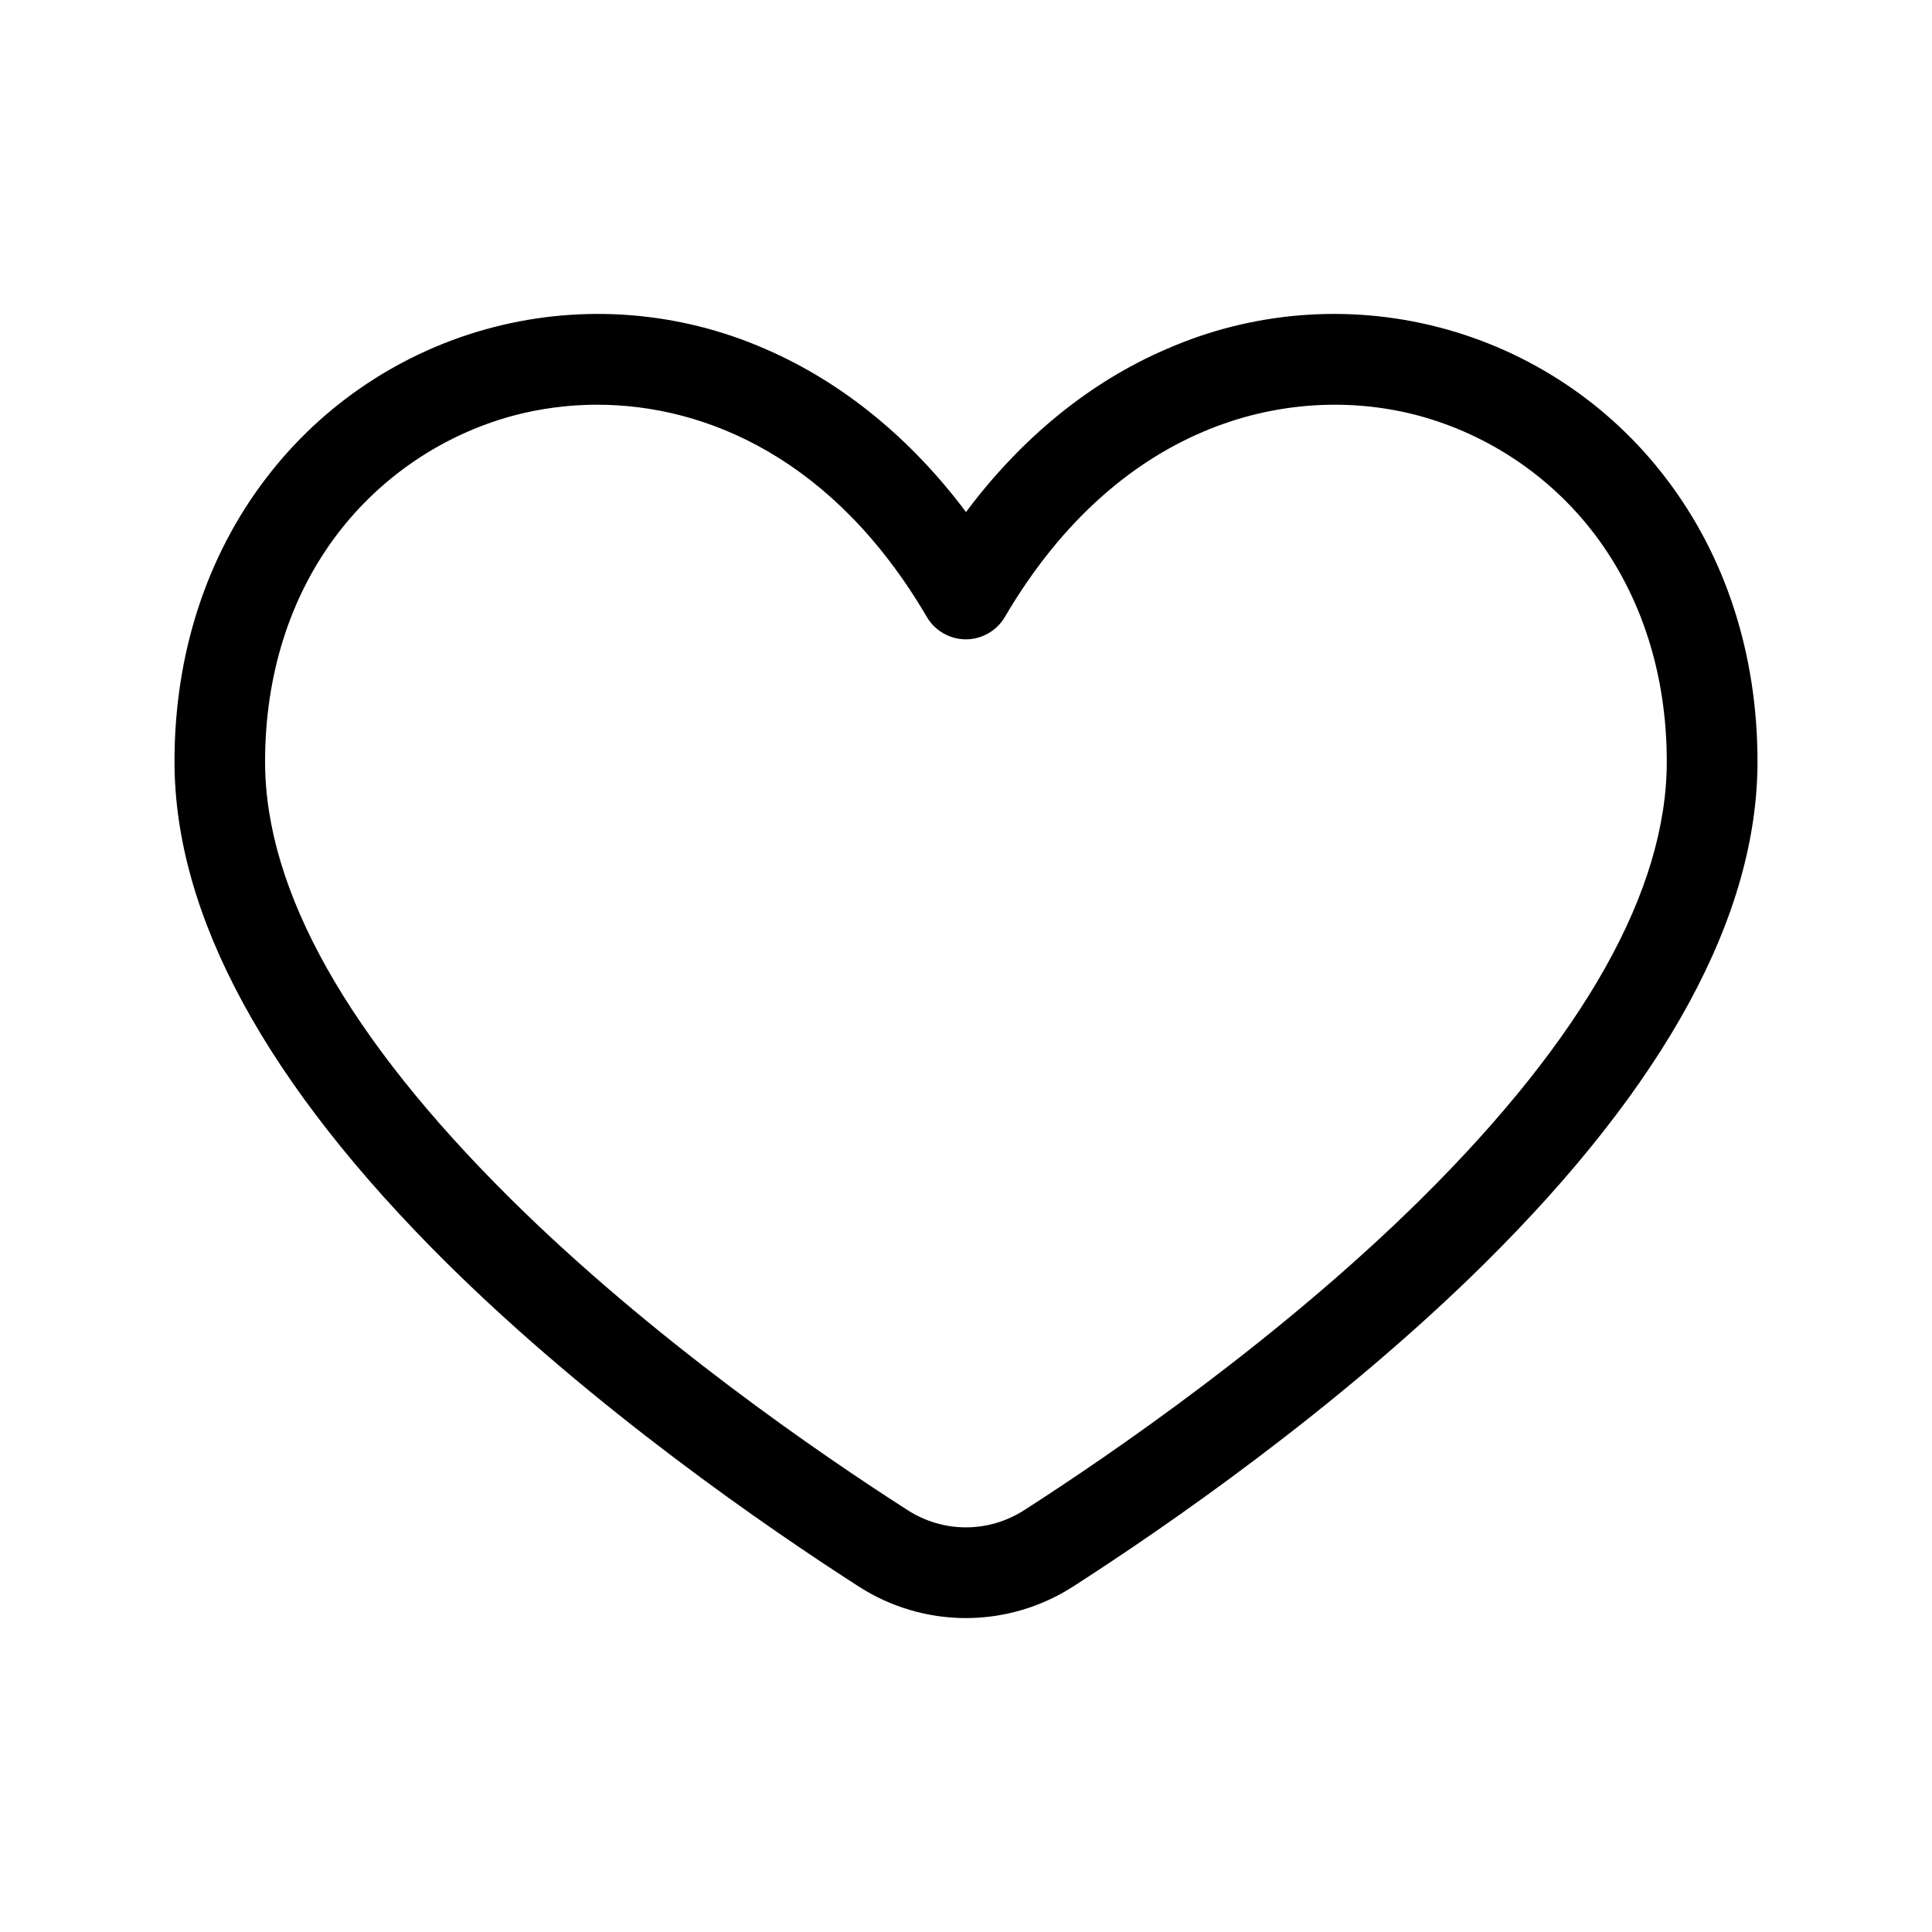 <svg width="25" height="25" viewBox="0 0 25 25" fill="none" xmlns="http://www.w3.org/2000/svg">
<path d="M12.5 20.938C12.009 20.938 11.529 20.797 11.116 20.532C9.944 19.779 7.69 18.233 5.784 16.346C3.444 14.027 2.258 11.844 2.258 9.854C2.258 8.472 2.667 7.205 3.44 6.192C4.173 5.228 5.21 4.539 6.382 4.235C7.554 3.931 8.794 4.03 9.904 4.516C10.896 4.945 11.782 5.667 12.5 6.626C13.218 5.665 14.104 4.942 15.096 4.516C16.206 4.03 17.446 3.931 18.618 4.235C19.791 4.539 20.827 5.228 21.56 6.192C22.333 7.205 22.742 8.472 22.742 9.854C22.742 11.844 21.556 14.026 19.216 16.344C17.31 18.231 15.057 19.777 13.884 20.531C13.471 20.796 12.991 20.937 12.5 20.938ZM7.726 5.237C7.356 5.237 6.986 5.286 6.628 5.382C5.73 5.629 4.937 6.163 4.371 6.903C3.755 7.71 3.43 8.731 3.43 9.856C3.43 11.521 4.499 13.424 6.608 15.513C8.436 17.325 10.615 18.818 11.749 19.544C11.973 19.687 12.233 19.764 12.499 19.764C12.765 19.764 13.025 19.687 13.249 19.544C14.383 18.816 16.56 17.323 18.39 15.513C20.499 13.424 21.568 11.521 21.568 9.856C21.568 8.731 21.243 7.712 20.627 6.903C20.061 6.163 19.268 5.629 18.37 5.382C16.768 4.947 14.518 5.402 13.003 7.983C12.952 8.071 12.878 8.144 12.789 8.195C12.701 8.246 12.6 8.273 12.498 8.273C12.396 8.273 12.296 8.246 12.207 8.195C12.118 8.144 12.044 8.071 11.993 7.983C10.803 5.952 9.155 5.237 7.726 5.237Z" fill="black"/>
</svg>
